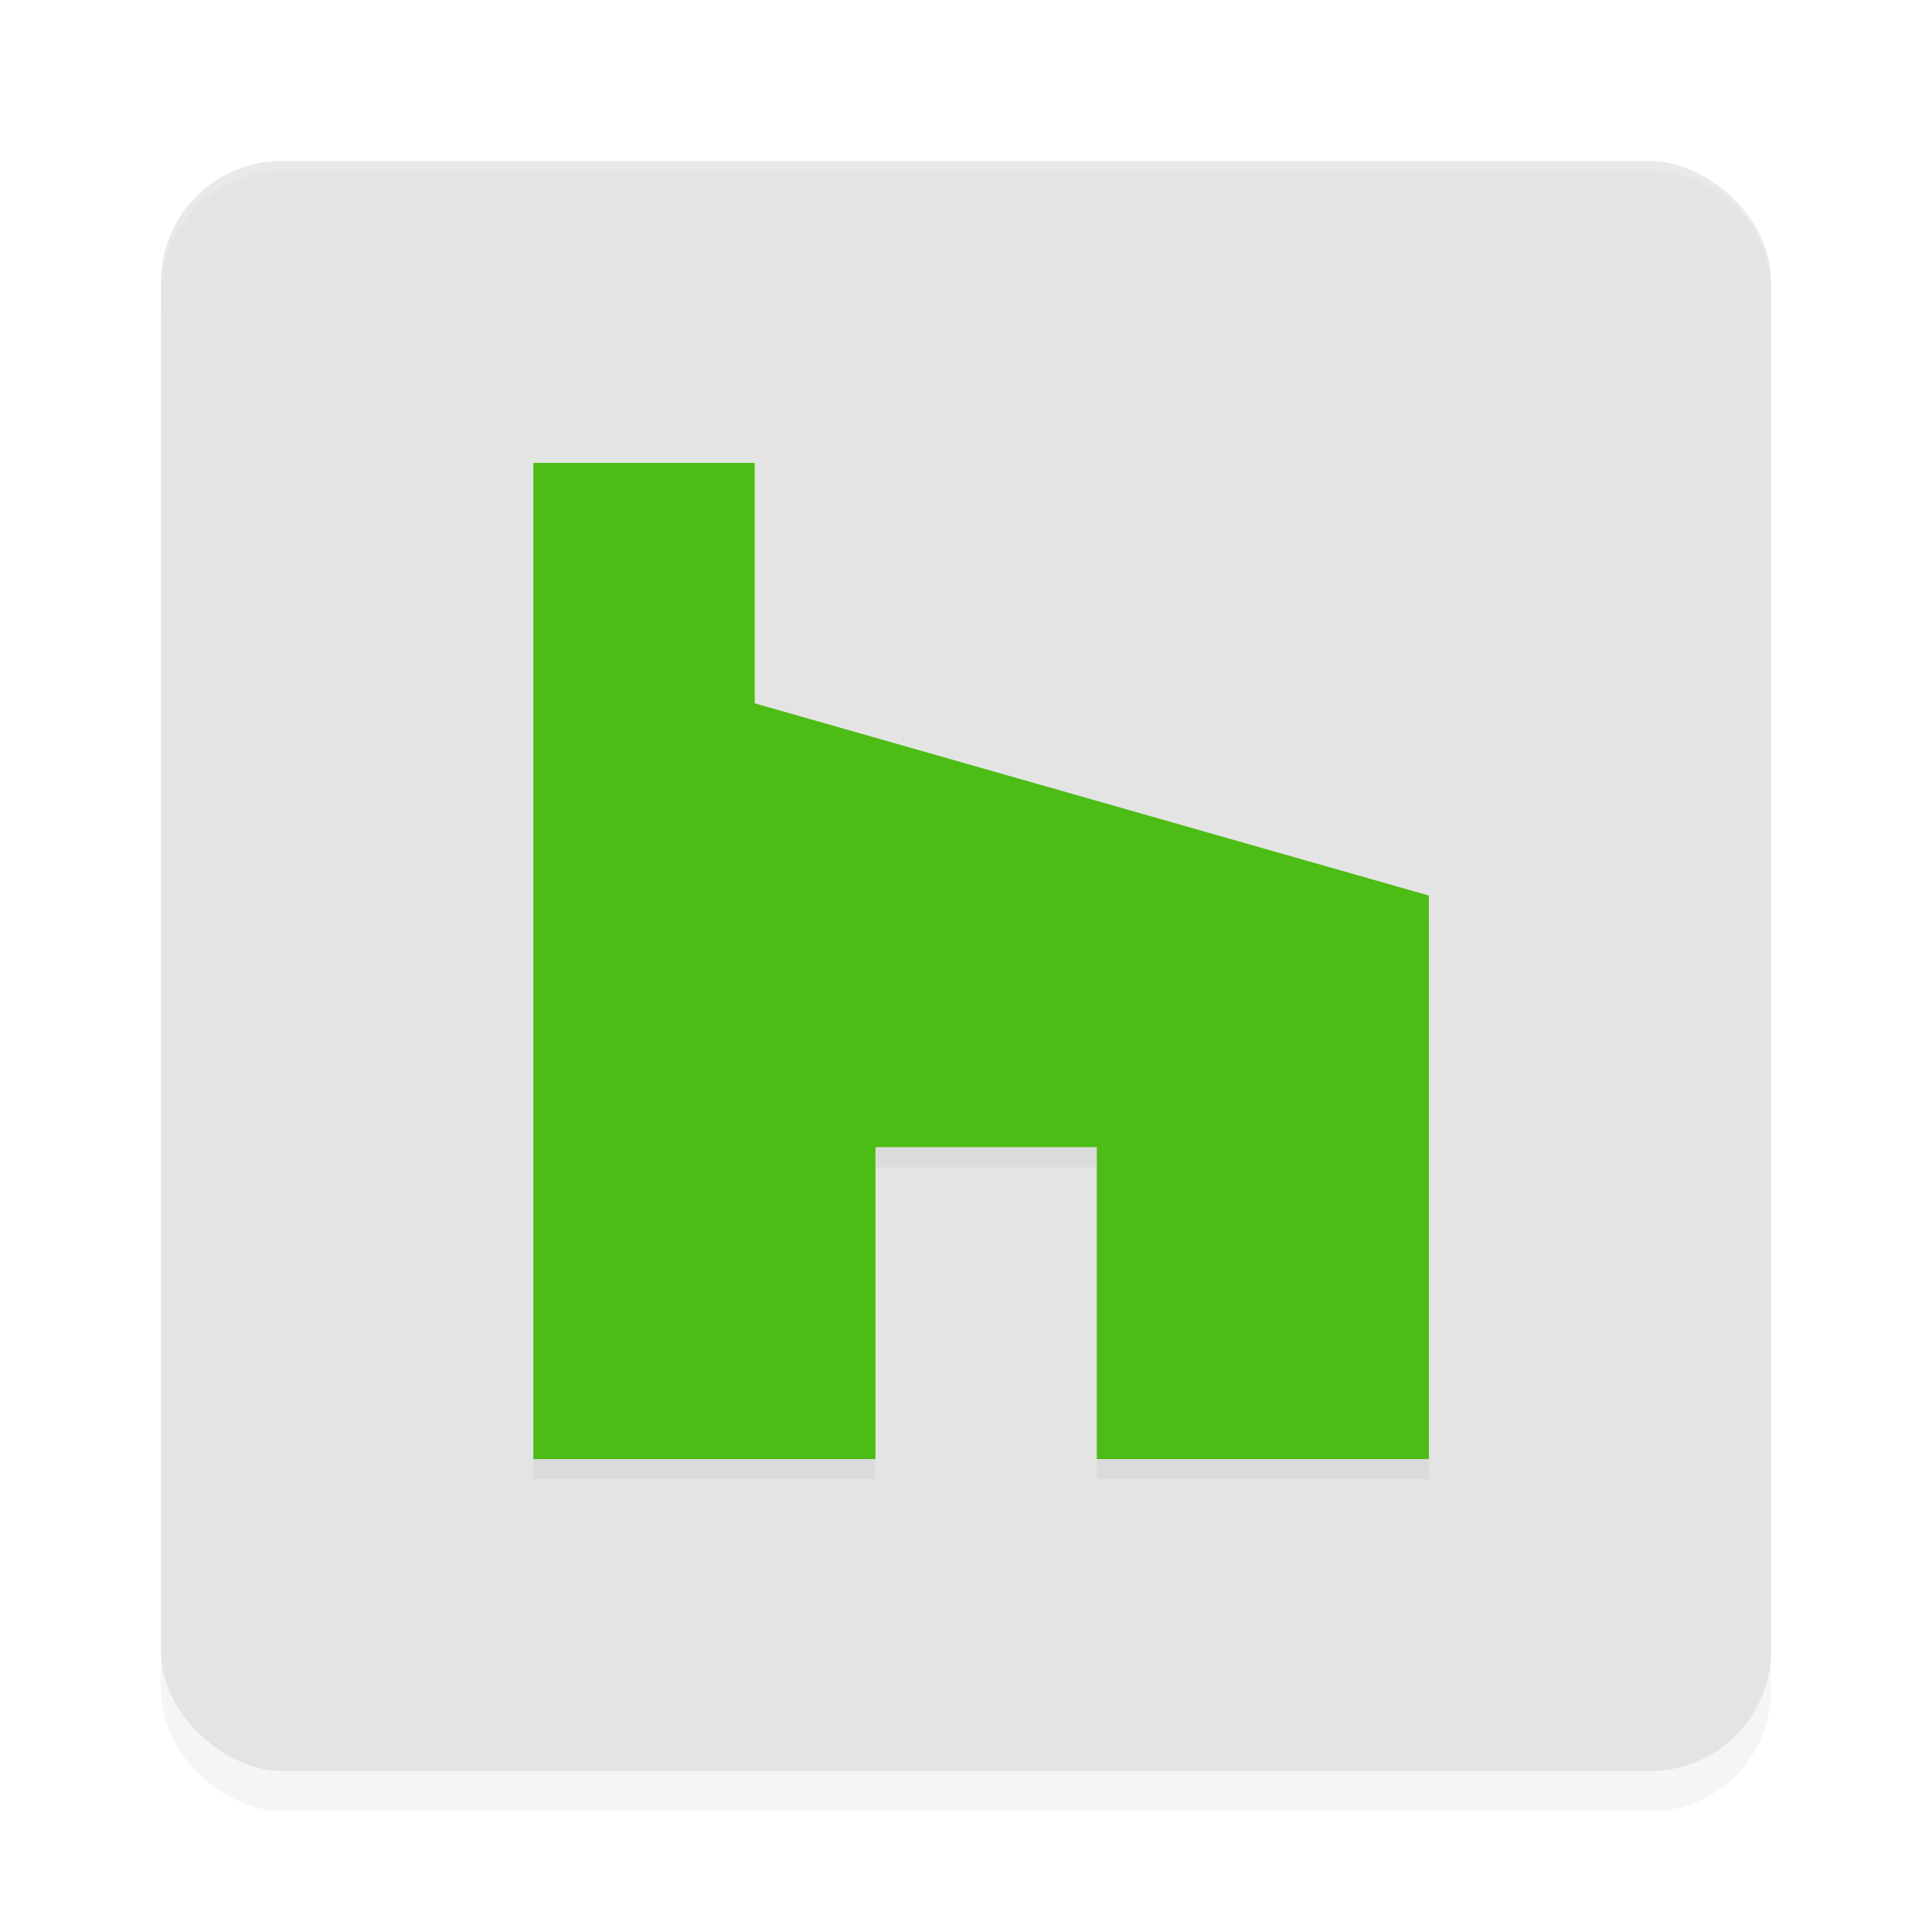 <?xml version='1.0' encoding='utf-8'?>
<svg xmlns="http://www.w3.org/2000/svg" width="192" height="192" version="1" id="svg28">
  <defs>
    <filter style="color-interpolation-filters:sRGB" id="filter6495" x="-0.048" y="-0.048" width="1.096" height="1.096">
      <feGaussianBlur stdDeviation="3.2"/>
    </filter>
    <filter style="color-interpolation-filters:sRGB" id="filter1925" x="-0.079" y="-0.071" width="1.158" height="1.142">
      <feGaussianBlur stdDeviation="2.938"/>
    </filter>
  </defs>
  <rect transform="matrix(0,-1,-1,0,0,0)" ry="12" rx="12" y="-176" x="-180" height="160" width="160" style="filter:url(#filter6495);opacity:0.2;fill:#000000"/>
  <rect transform="matrix(0,-1,-1,0,0,0)" ry="12" rx="12" y="-176" x="-176" height="160" width="160" style="fill:#e4e4e4"/>
  <path style="filter:url(#filter1925);opacity:0.2;fill:#000000;mix-blend-mode:normal" d="M 53,48 V 147 H 68.057 75 87 v -31 h 22 v 31 h 33 V 91 L 75,71.896 V 48 Z"/>
  <path style="fill:#4dbc15" d="M 53,46 V 145 H 68.057 75 87 v -31 h 22 v 31 h 33 V 89 L 75,69.896 V 46 Z"/>
  <path style="opacity:0.2;fill:#ffffff" d="M 28 16 C 21.352 16 16 21.352 16 28 L 16 29 C 16 22.352 21.352 17 28 17 L 164 17 C 170.648 17 176 22.352 176 29 L 176 28 C 176 21.352 170.648 16 164 16 L 28 16 z "/>
</svg>
